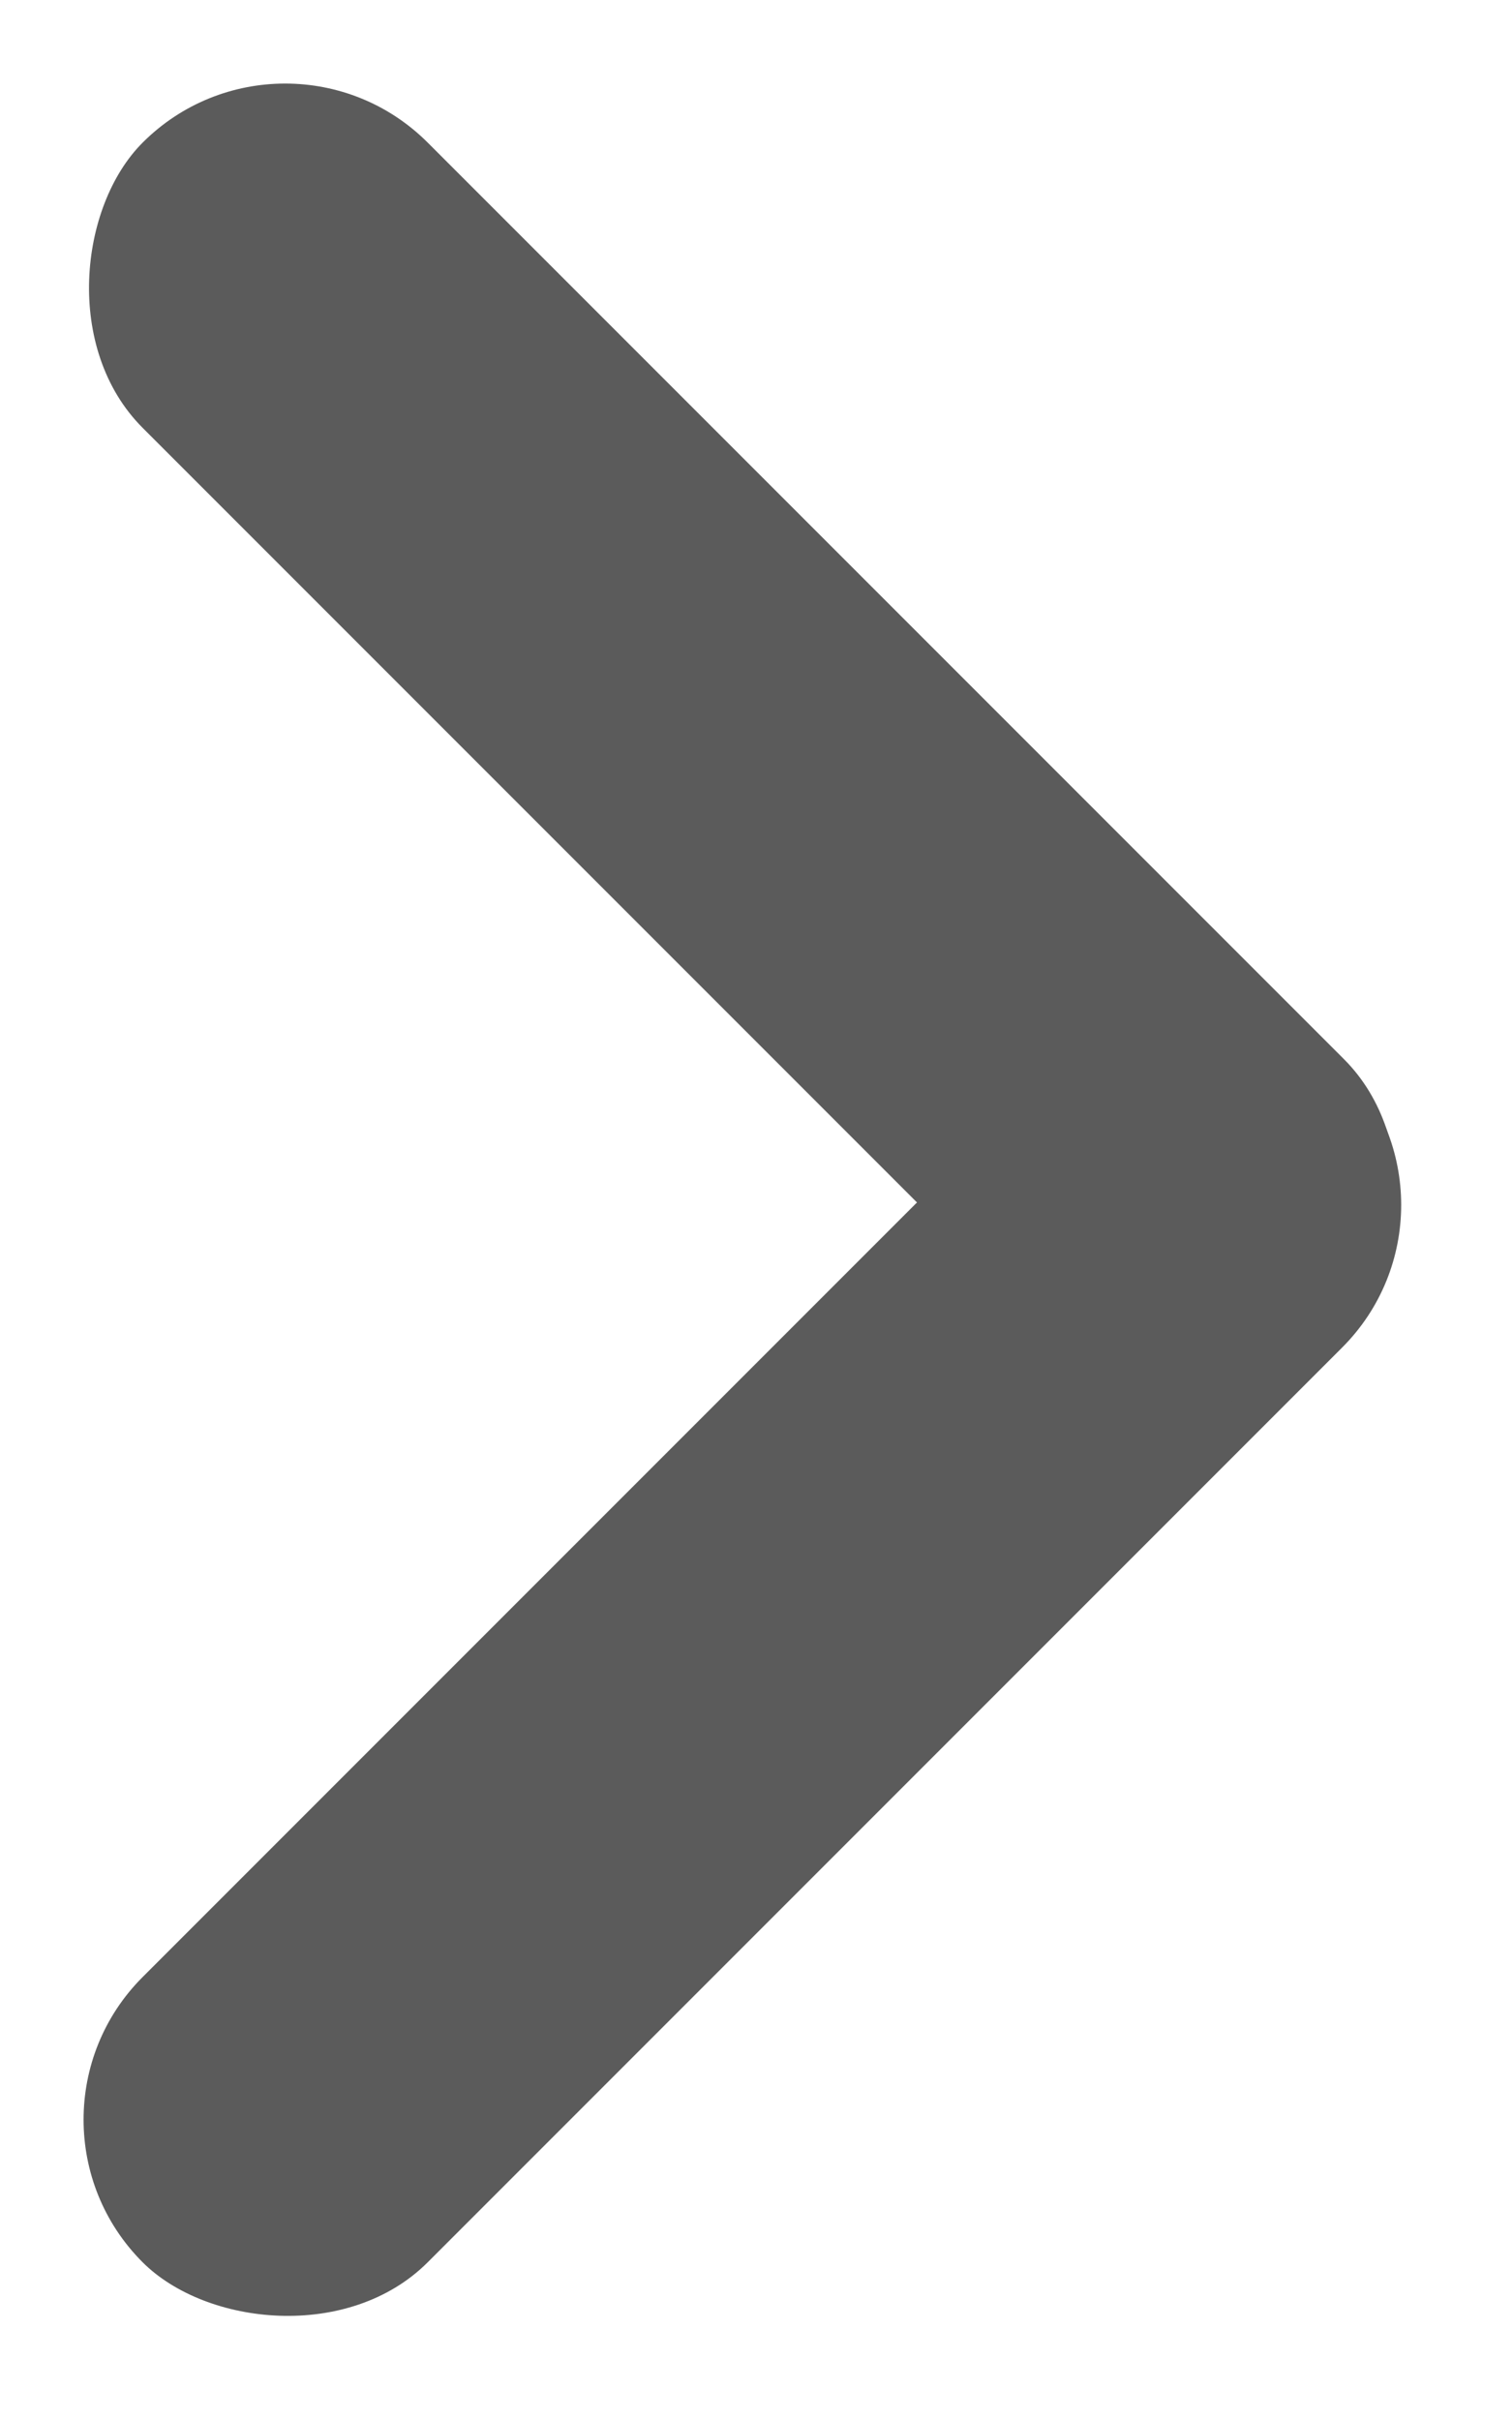 <svg width="15" height="24" viewBox="0 0 15 24" fill="none" xmlns="http://www.w3.org/2000/svg">
<rect x="14.729" y="11.95" width="16.829" height="4" rx="2" transform="rotate(135 14.729 11.95)" fill="#5B5B5B"/>
<rect x="11.919" y="14.747" width="16.855" height="4" rx="2" transform="rotate(-135 11.919 14.747)" fill="#5B5B5B"/>
</svg>
